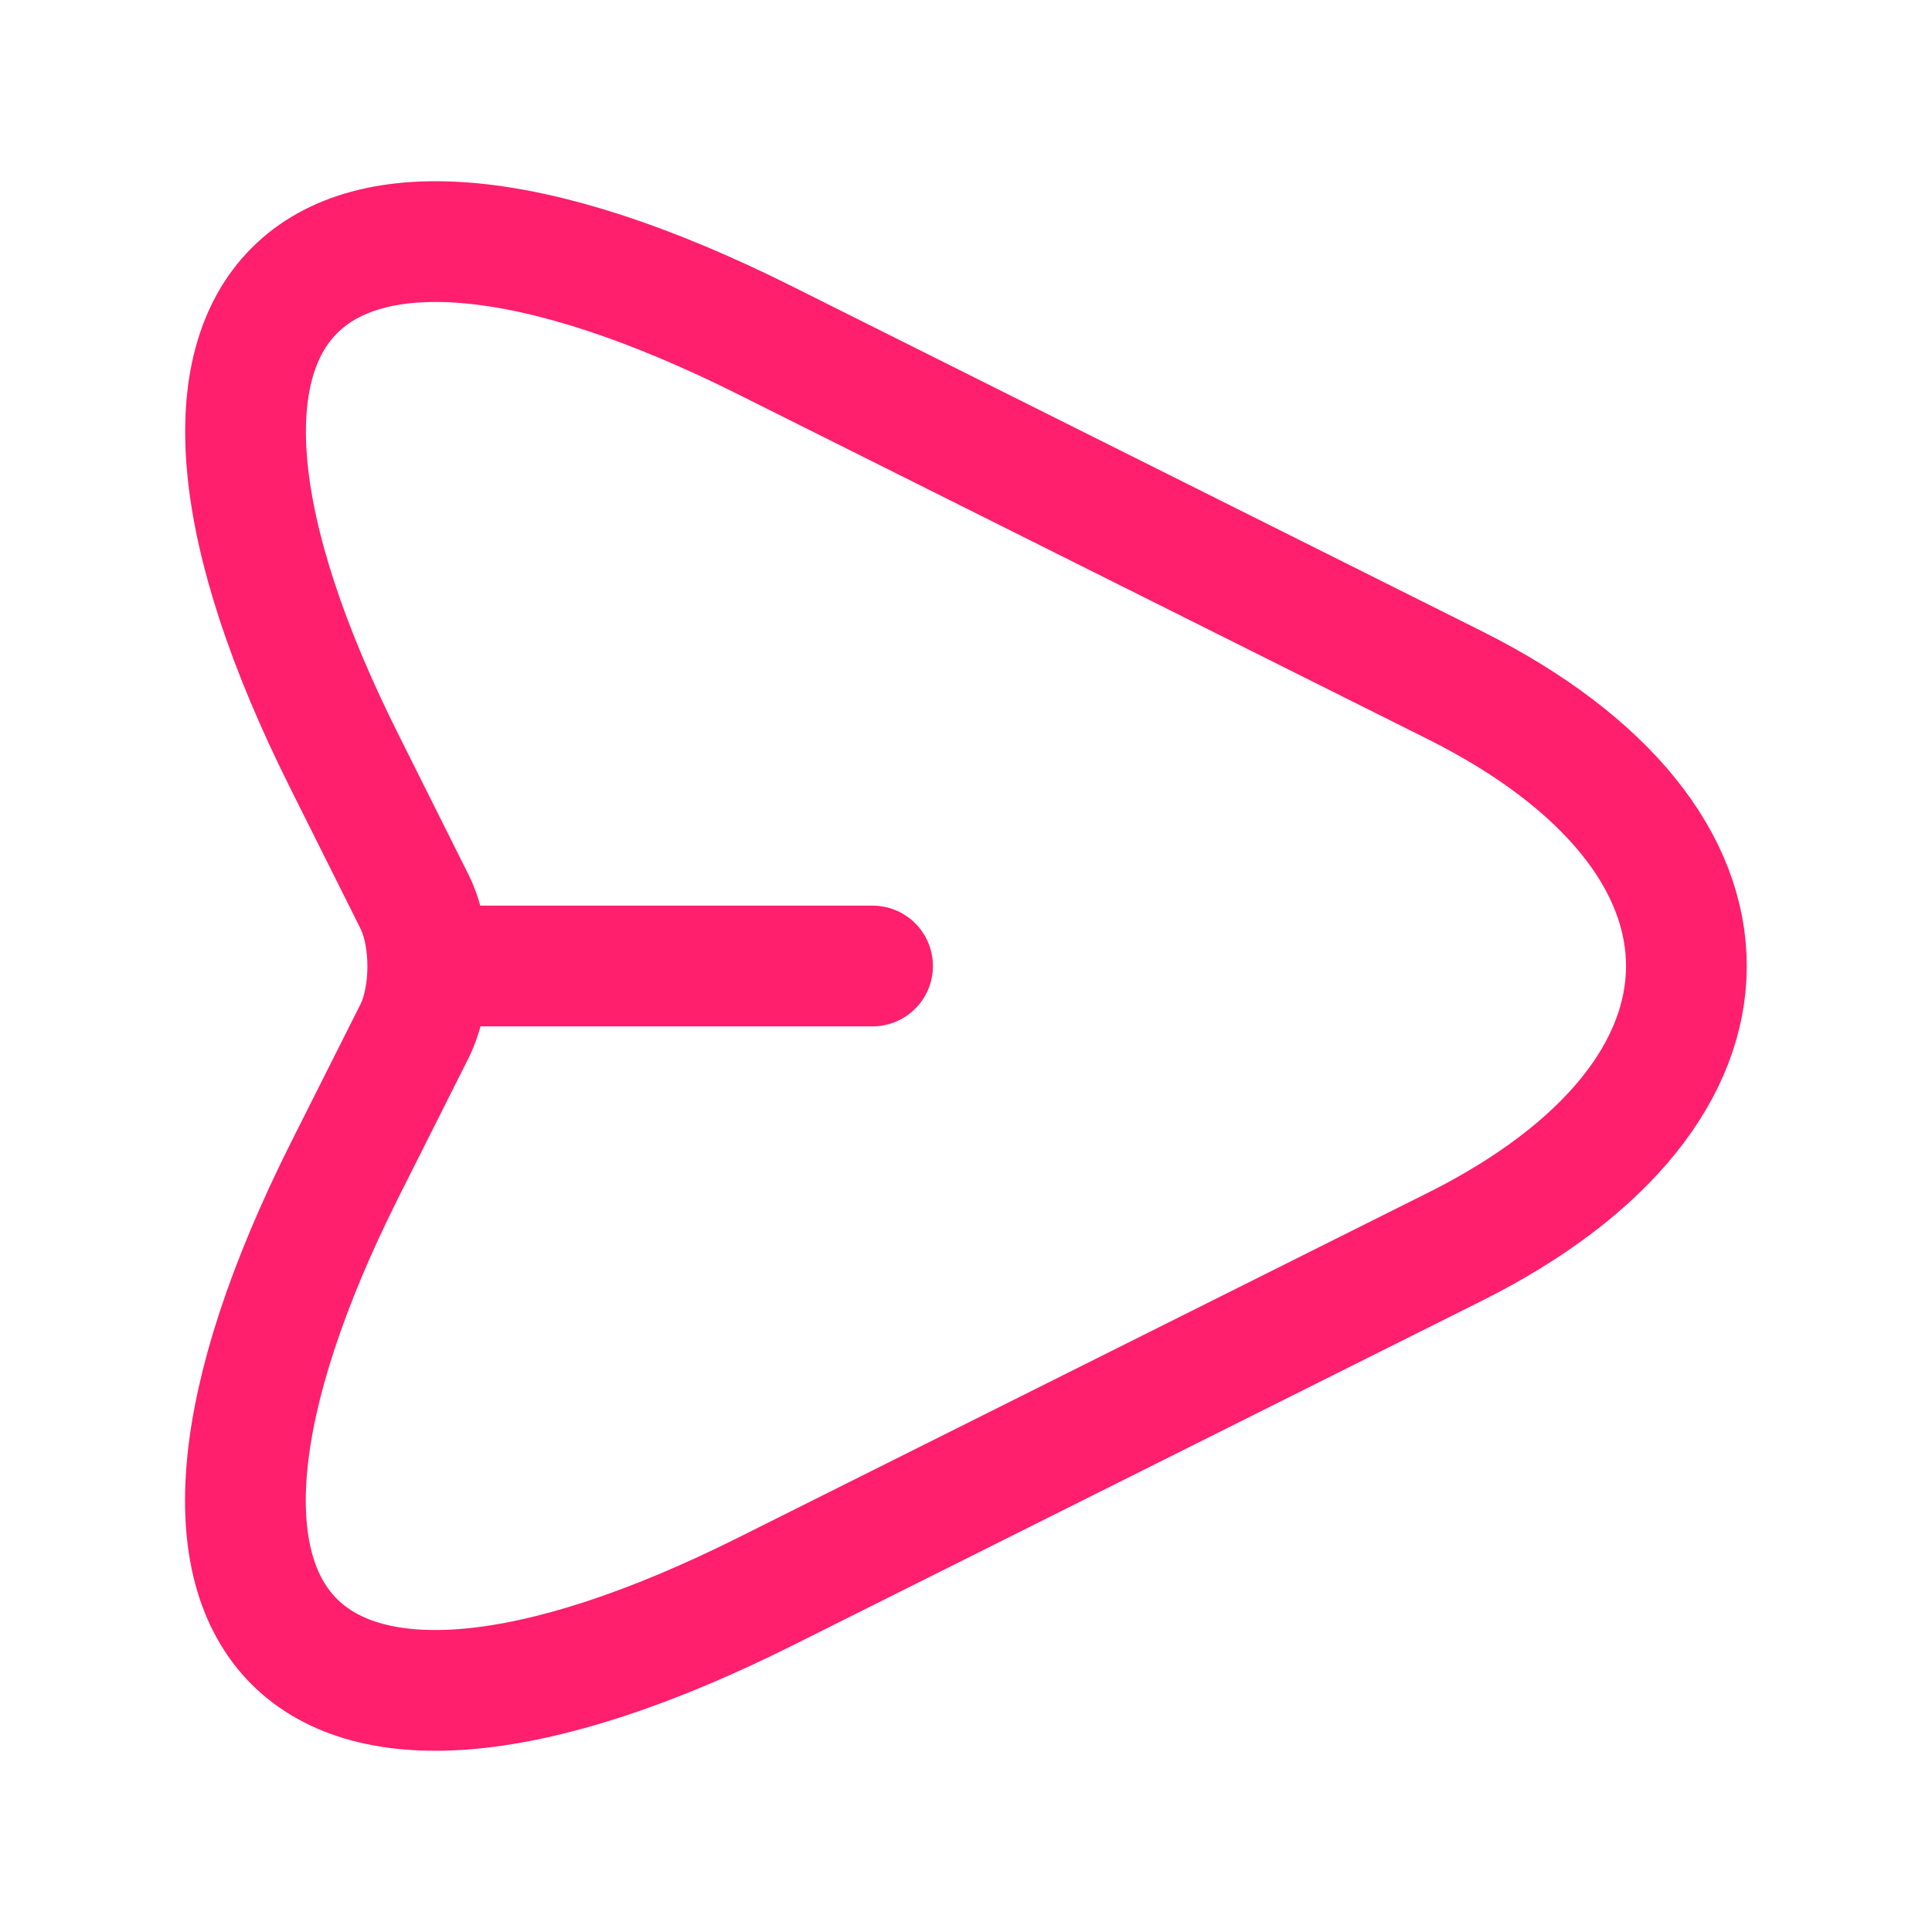 <svg width="24" height="24" viewBox="0 0 24 24" fill="none" xmlns="http://www.w3.org/2000/svg">
<g id="send">
<g id="vuesax/linear/send">
<g id="send_2">
<path id="Vector" d="M9.509 4.23L18.069 8.51C21.909 10.43 21.909 13.57 18.069 15.49L9.509 19.77C3.749 22.65 1.399 20.29 4.279 14.54L5.149 12.81C5.369 12.37 5.369 11.64 5.149 11.2L4.279 9.46C1.399 3.71 3.759 1.35 9.509 4.23Z" stroke="#FF1F6D" stroke-width="1.5" stroke-linecap="round" stroke-linejoin="round"/>
<path id="Vector_2" d="M5.439 12H10.839" stroke="#FF1F6D" stroke-width="1.5" stroke-linecap="round" stroke-linejoin="round"/>
</g>
</g>
</g>
</svg>
